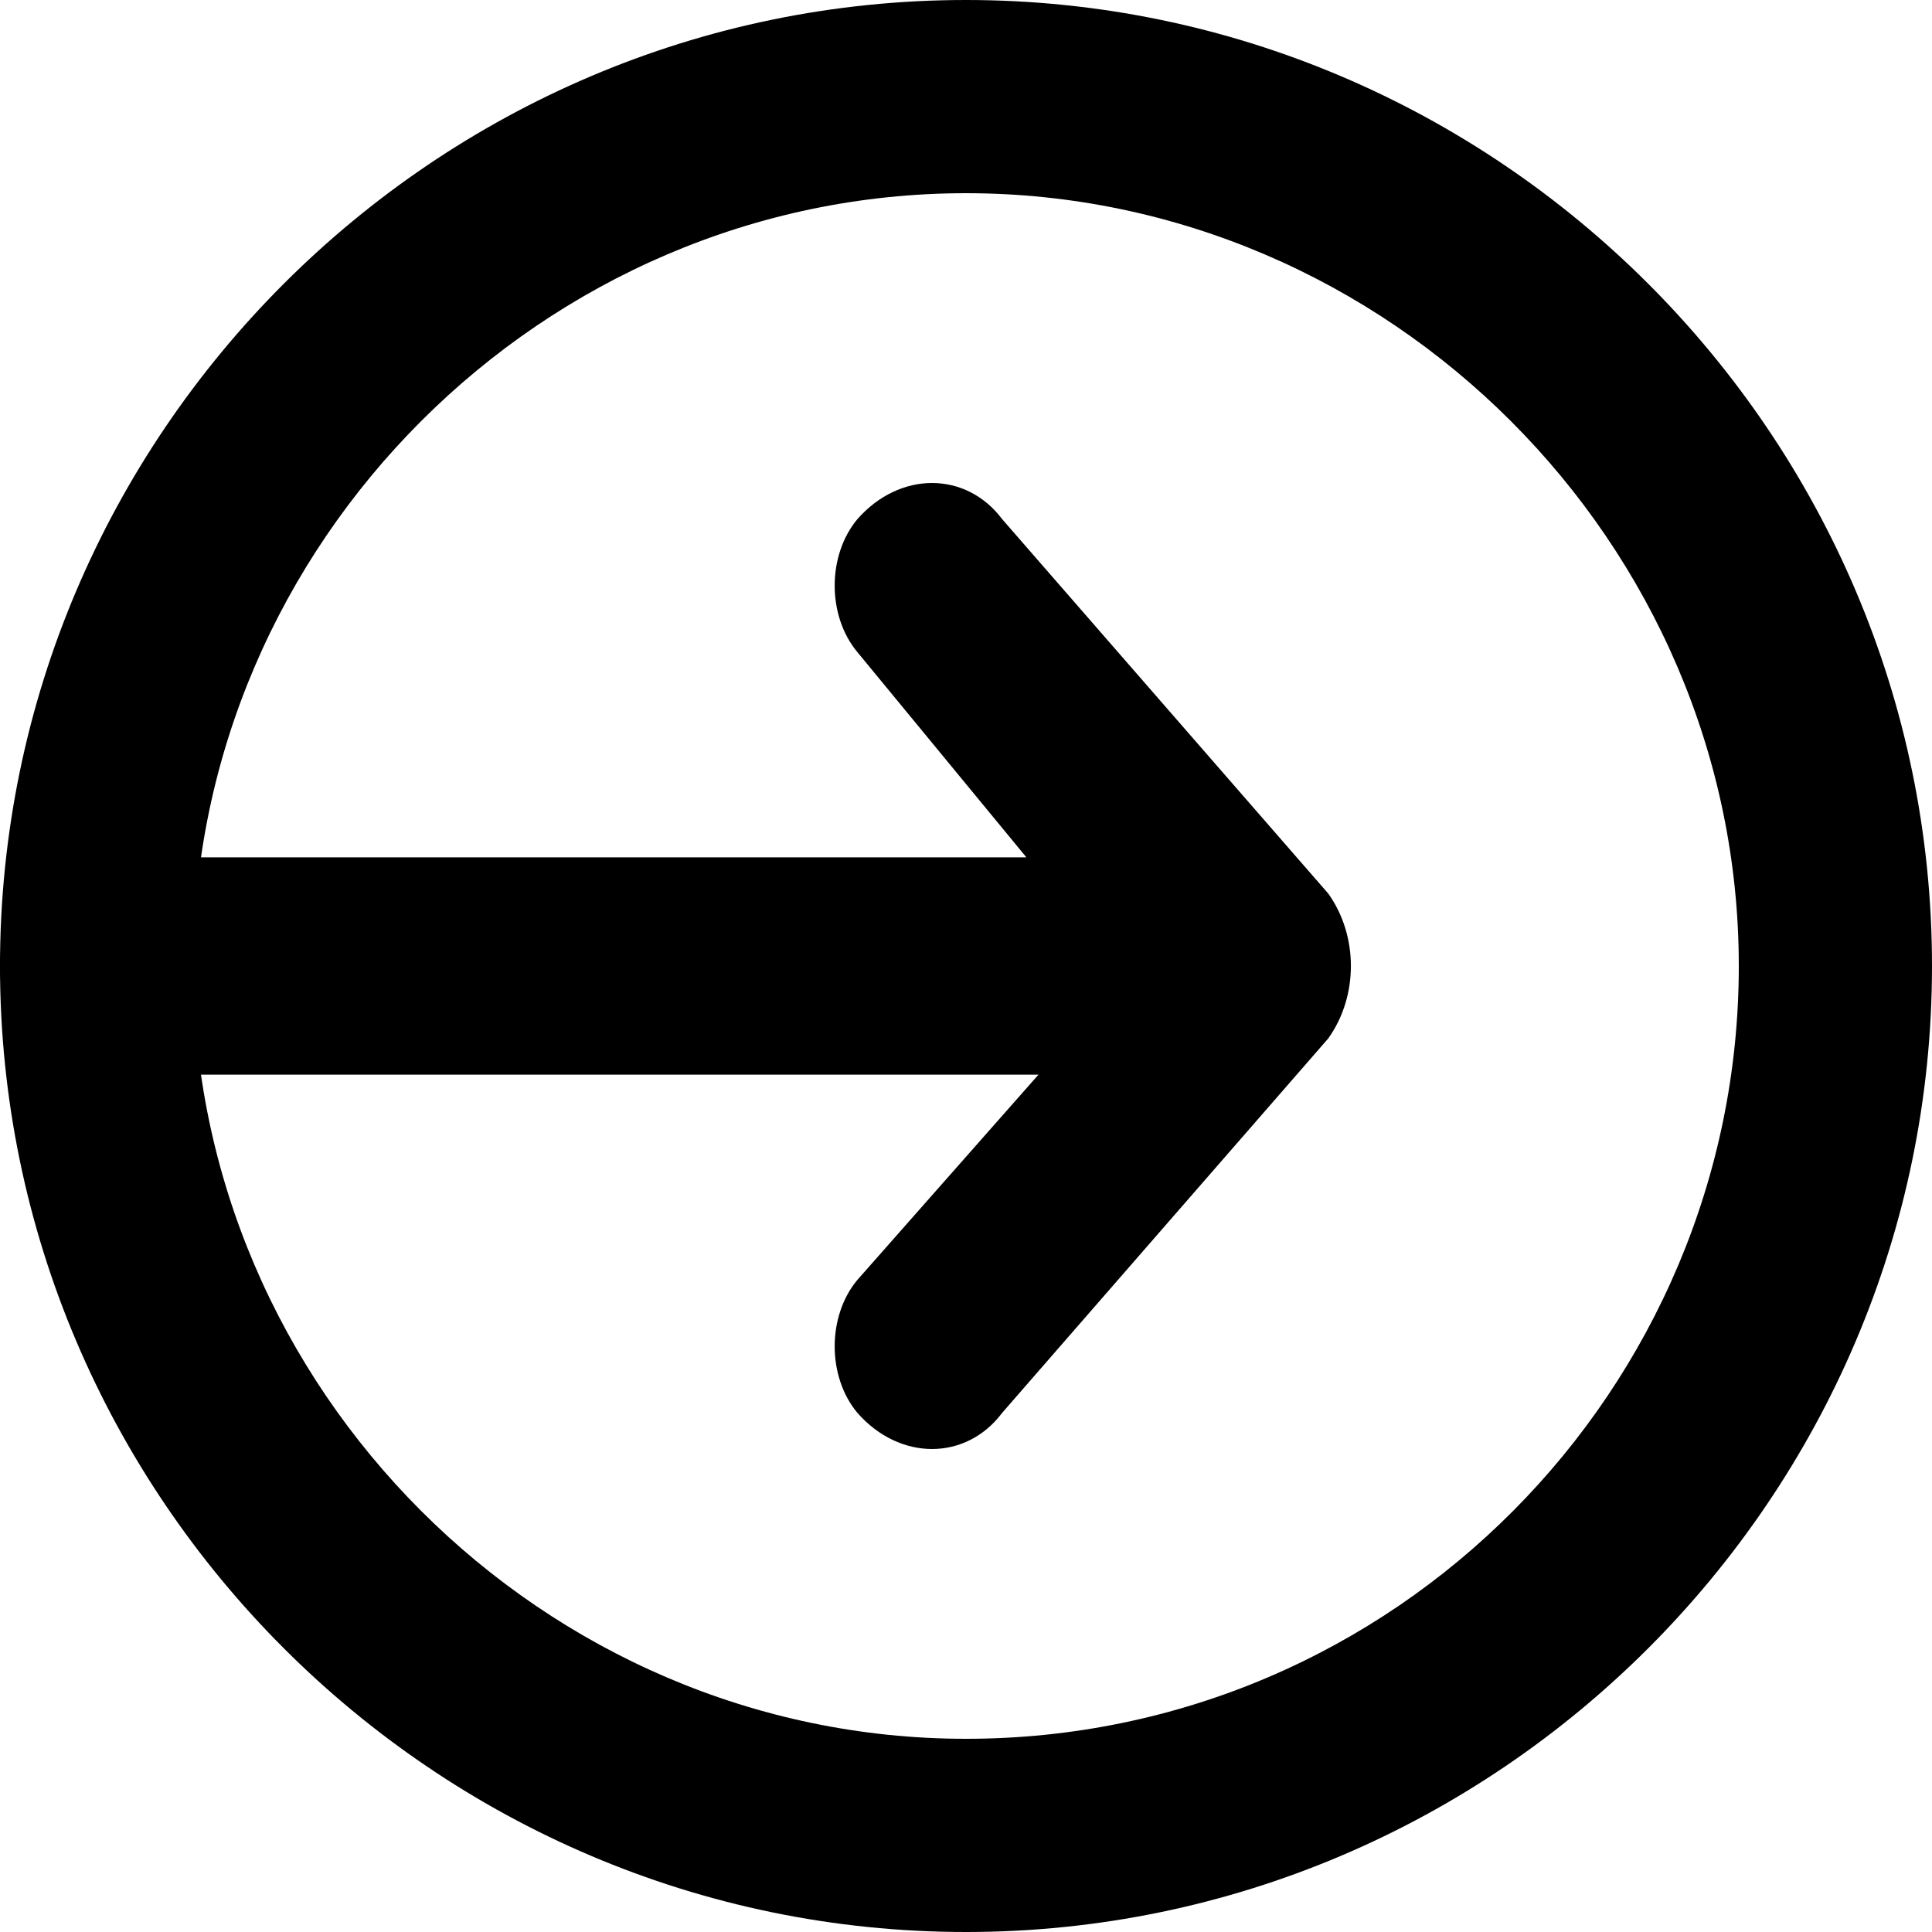 <?xml version="1.0" encoding="utf-8"?>
<!-- Generated by IcoMoon.io -->
<!DOCTYPE svg PUBLIC "-//W3C//DTD SVG 1.1//EN" "http://www.w3.org/Graphics/SVG/1.1/DTD/svg11.dtd">
<svg version="1.1" xmlns="http://www.w3.org/2000/svg" xmlns:xlink="http://www.w3.org/1999/xlink" width="1024" height="1024" viewBox="0 0 1024 1024">
<g id="icomoon-ignore">
</g>
<path fill="#000" d="M454.4 345.6c-16-19.2-16-51.2 0-70.4 22.4-25.6 57.6-25.6 76.8 0l172.8 198.4c16 22.4 16 54.4 0 76.8l-172.8 198.4c-19.2 25.6-54.4 25.6-76.8 0-16-19.2-16-51.2 0-70.4l96-108.8h-499.2c-32 0-51.2-25.6-51.2-57.6s25.6-57.6 54.4-57.6h489.6l-89.6-108.8z"></path>
<path fill="#000" d="M1024 512c0-281.6-230.4-512-512-512s-512 230.4-512 512c0 281.6 230.4 512 512 512s512-230.4 512-512zM921.6 512c0 224-182.4 409.6-409.6 409.6-224 0-409.6-185.6-409.6-409.6s185.6-409.6 409.6-409.6c224 0 409.6 185.6 409.6 409.6z"></path>
</svg>
